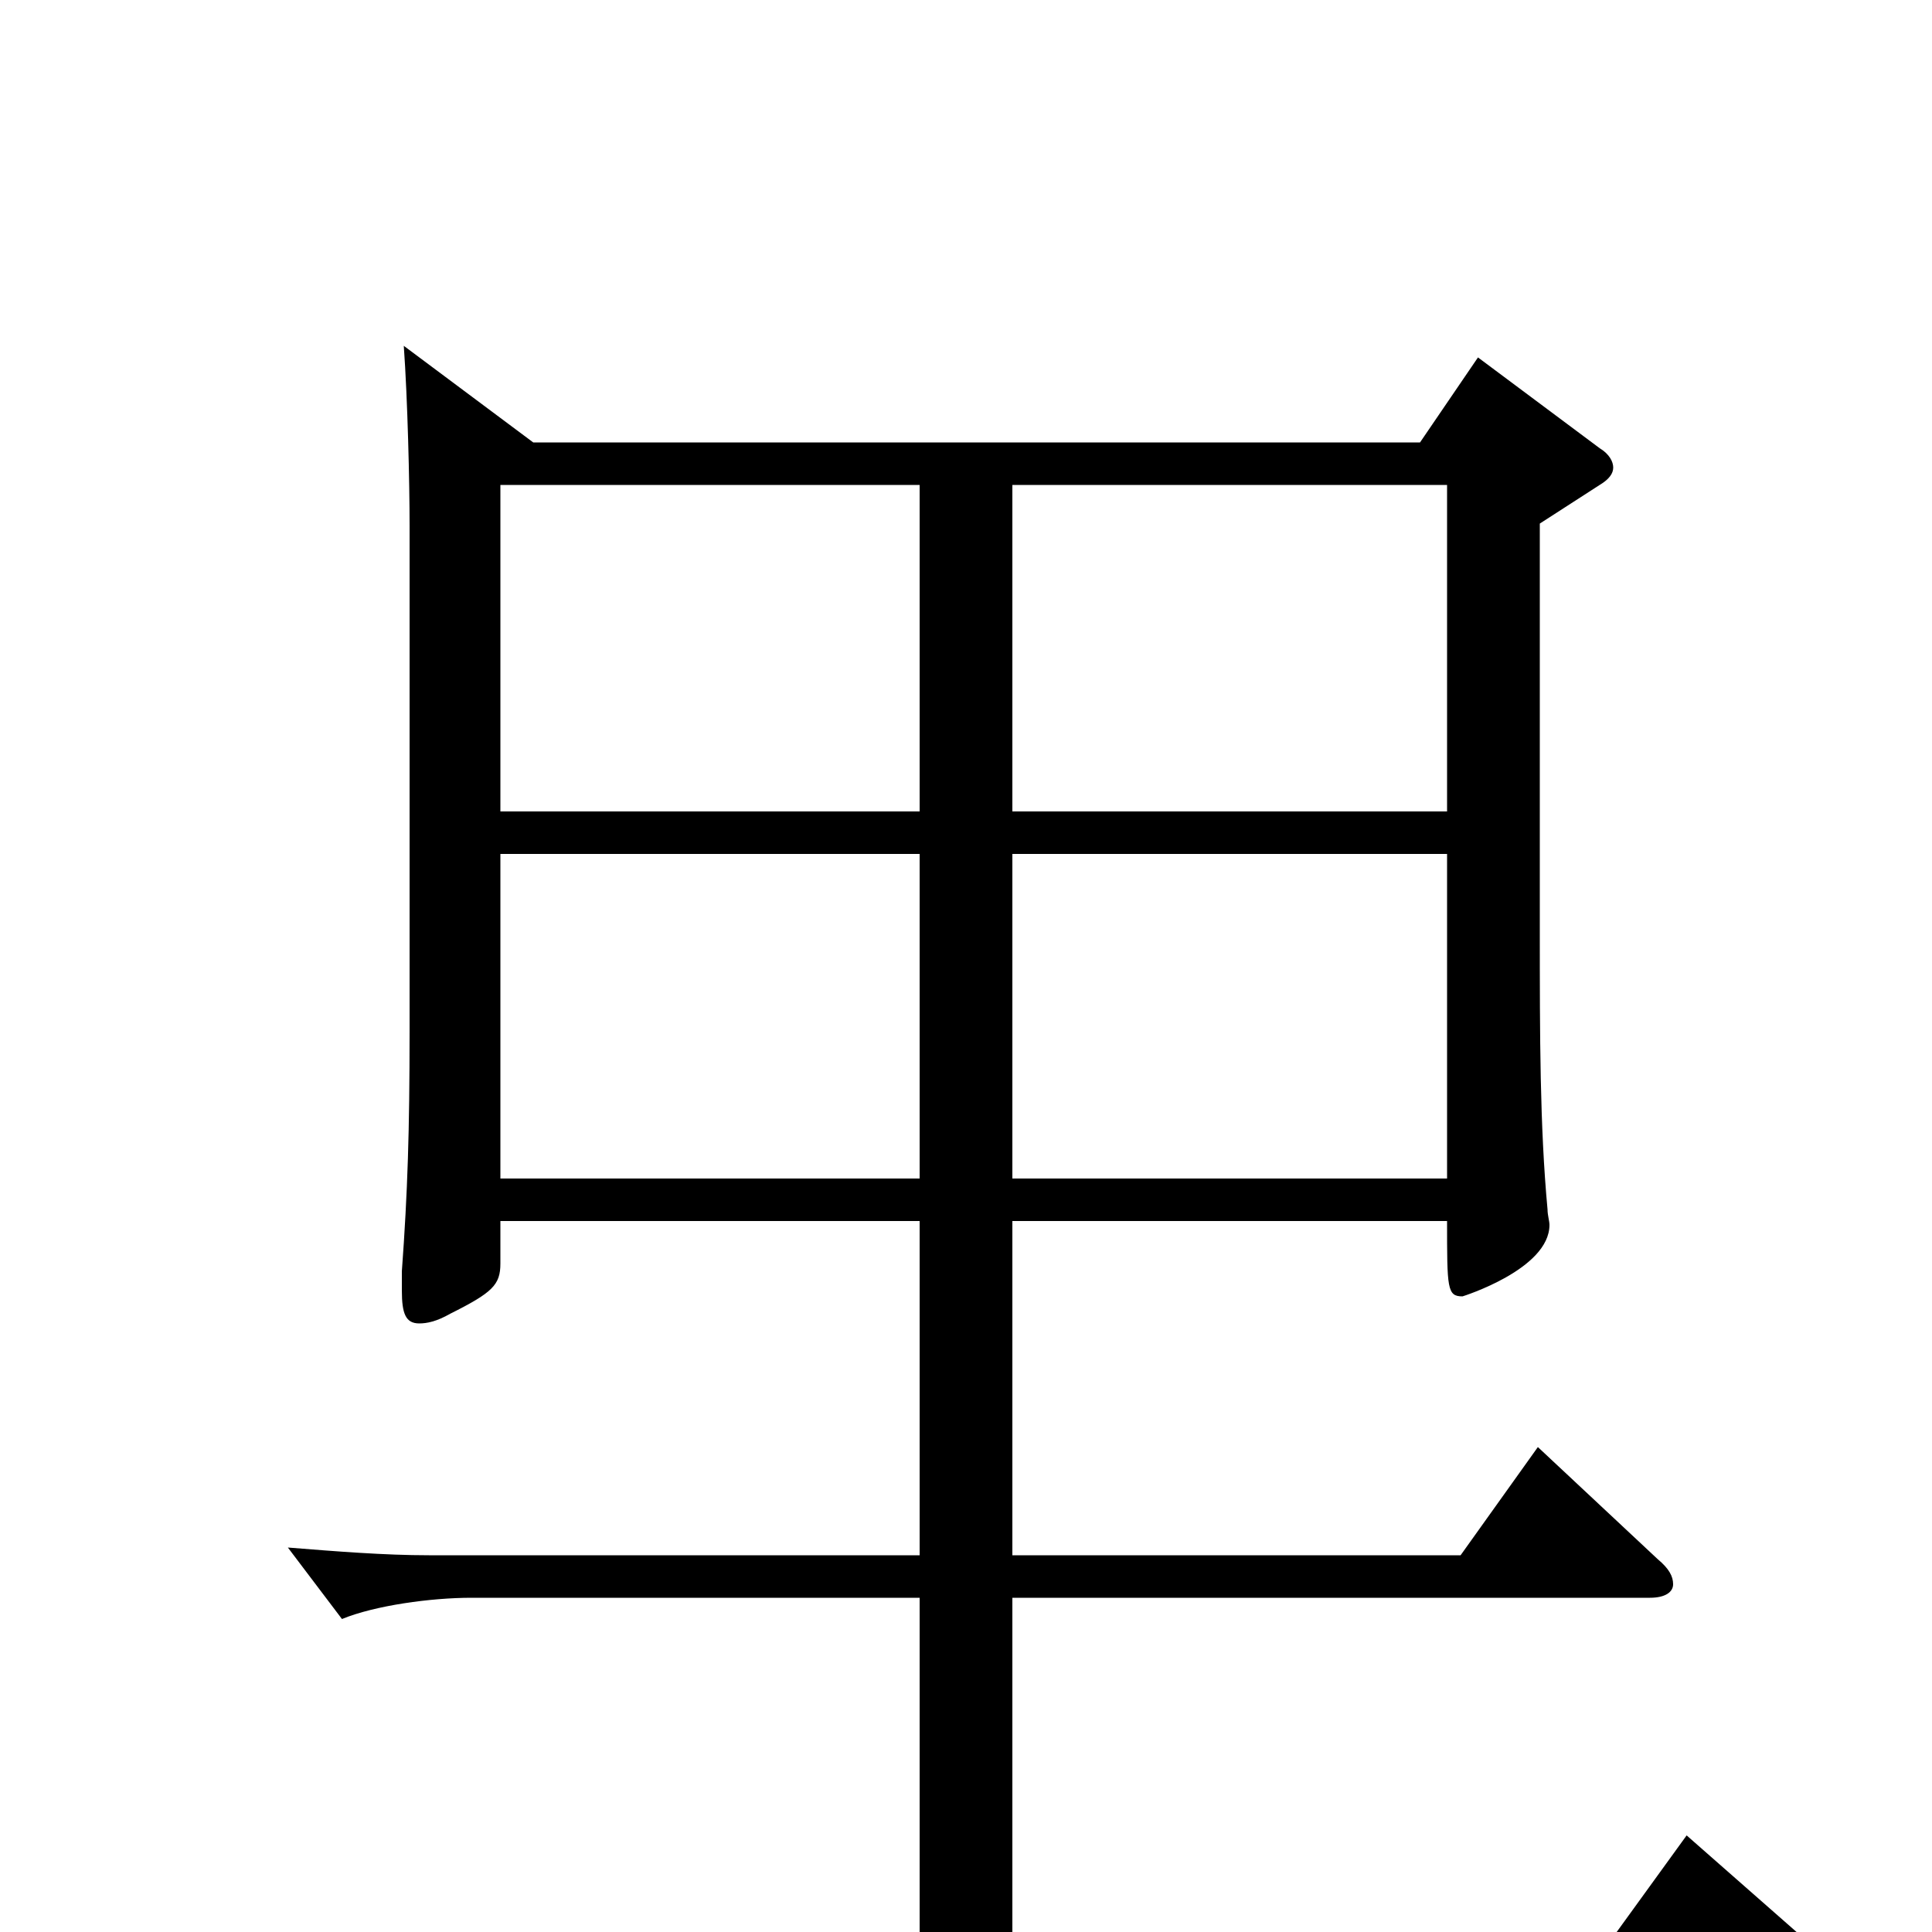 <svg xmlns="http://www.w3.org/2000/svg" viewBox="0 -1000 1000 1000">
	<path fill="#000000" d="M873 -50L831 8H524V-173H854C862 -173 866 -176 866 -180C866 -184 864 -188 858 -193L796 -251L756 -195H524V-368H749C749 -333 749 -329 757 -329C757 -329 802 -343 802 -366C802 -368 801 -371 801 -374C797 -417 797 -464 797 -518V-729L828 -749C833 -752 835 -755 835 -758C835 -761 833 -765 828 -768L765 -815L735 -771H276L209 -821C211 -793 212 -750 212 -728V-466C212 -415 211 -383 208 -342V-332C208 -320 210 -315 217 -315C221 -315 226 -316 233 -320C255 -331 259 -335 259 -346V-368H476V-195H222C199 -195 174 -197 149 -199L177 -162C194 -169 223 -173 244 -173H476V8H123C100 8 75 6 50 4L78 41C95 34 124 30 145 30H935C944 30 949 27 949 23C949 19 946 14 939 8ZM524 -580V-749H749V-580ZM259 -580V-749H476V-580ZM524 -390V-558H749V-390ZM259 -390V-558H476V-390Z"/>
</svg>